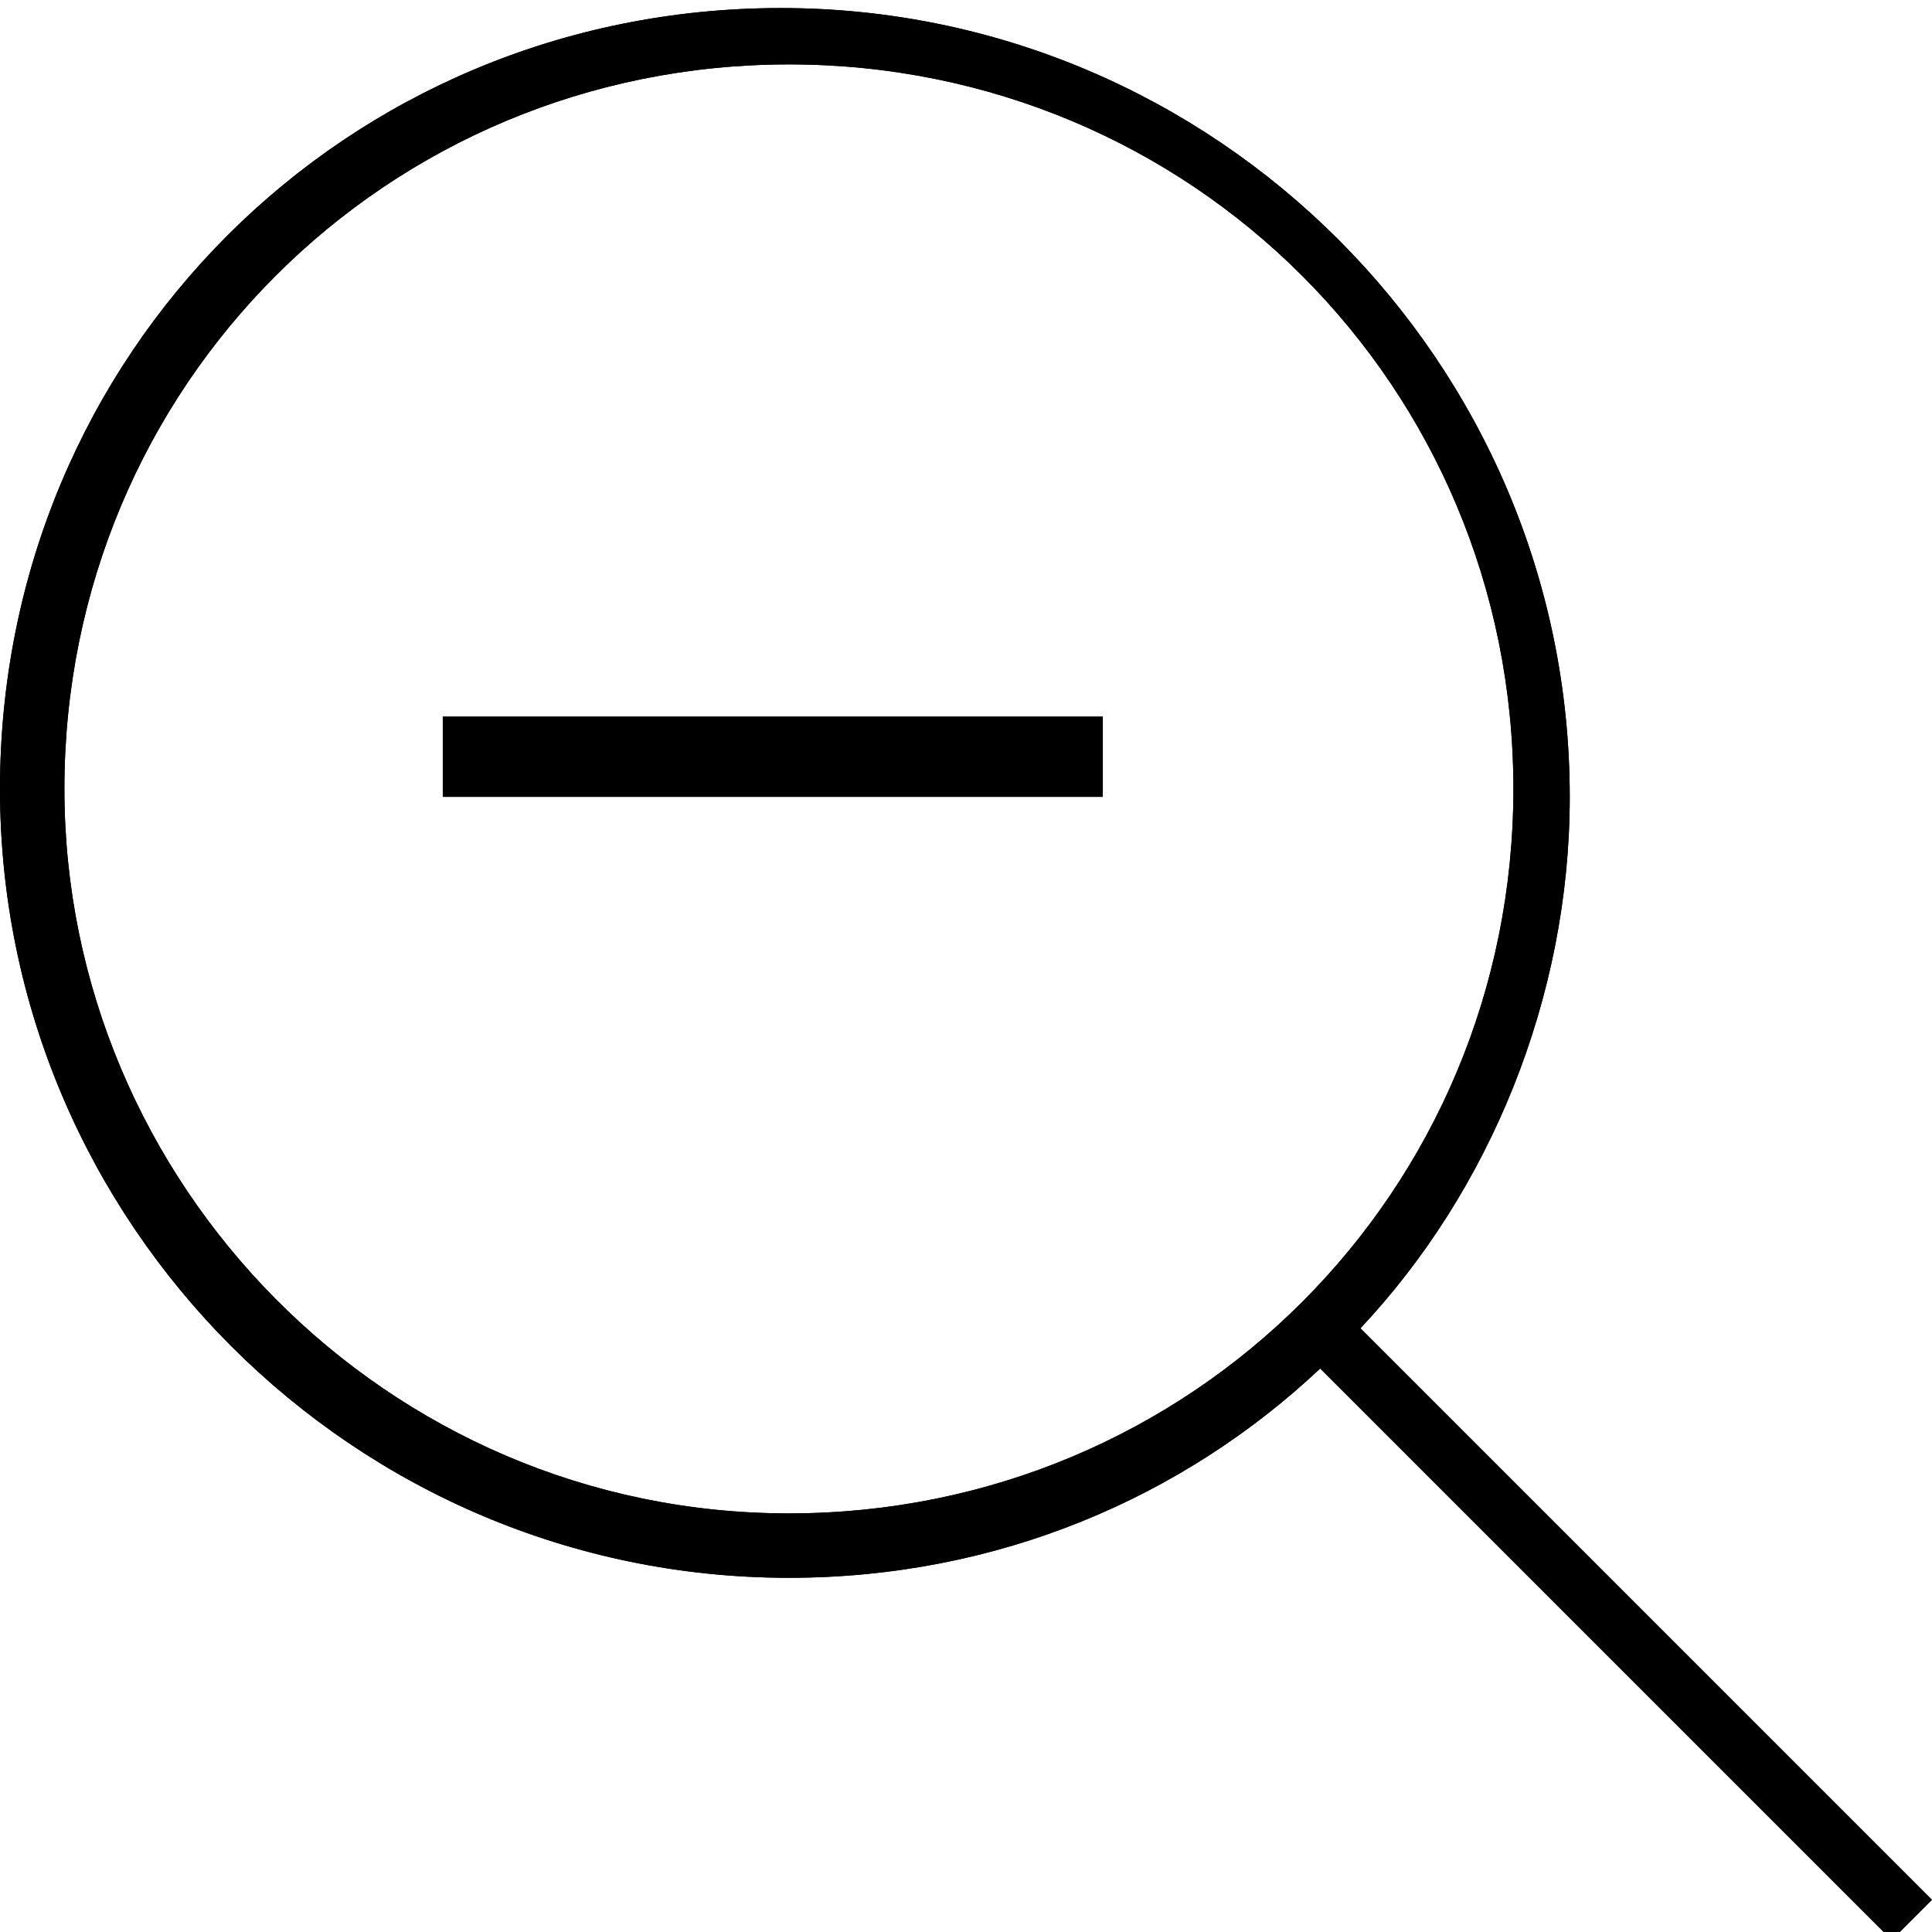 <?xml version="1.0" encoding="utf-8"?>
<!-- Generator: Adobe Illustrator 21.0.0, SVG Export Plug-In . SVG Version: 6.00 Build 0)  -->
<svg version="1.1" id="Layer_1" xmlns="http://www.w3.org/2000/svg" xmlns:xlink="http://www.w3.org/1999/xlink" x="0px" y="0px"
	 viewBox="0 0 24 24" style="enable-background:new 0 0 24 24;" xml:space="preserve">
<style type="text/css">
	.st0{fill:none;stroke:#000000;stroke-miterlimit:10;}
</style>
<title>ni-search-line</title>
<desc>Created with Sketch.</desc>
<g id="Page-1">
	<g id="ni-search-line">
		<g id="ni-search-line-copy-5">
			<path id="Shape" d="M0,9.8c0,5.4,4.4,9.8,9.8,9.8c2.6,0,4.9-1,6.6-2.6l7.1,7.1l0.5-0.5l-7.1-7.1c1.6-1.7,2.6-4.1,2.6-6.6
				c0-5.4-4.4-9.8-9.8-9.8S0,4.4,0,9.8L0,9.8z M0.8,9.8c0-5,4-9,9-9s9,4,9,9s-4,9-9,9S0.8,14.7,0.8,9.8L0.8,9.8z"/>
		</g>
		<g id="ni-search-line-copy-5_1_">
			<path id="Shape_1_" d="M0,9.8c0,5.4,4.4,9.8,9.8,9.8c2.6,0,4.9-1,6.6-2.6l7.1,7.1l0.5-0.5l-7.1-7.1c1.6-1.7,2.6-4.1,2.6-6.6
				c0-5.4-4.4-9.8-9.8-9.8S0,4.4,0,9.8L0,9.8z M0.8,9.8c0-5,4-9,9-9s9,4,9,9s-4,9-9,9S0.8,14.7,0.8,9.8L0.8,9.8z"/>
		</g>
	</g>
</g>
<line class="st0" x1="13.7" y1="9.4" x2="5.5" y2="9.4"/>
</svg>
